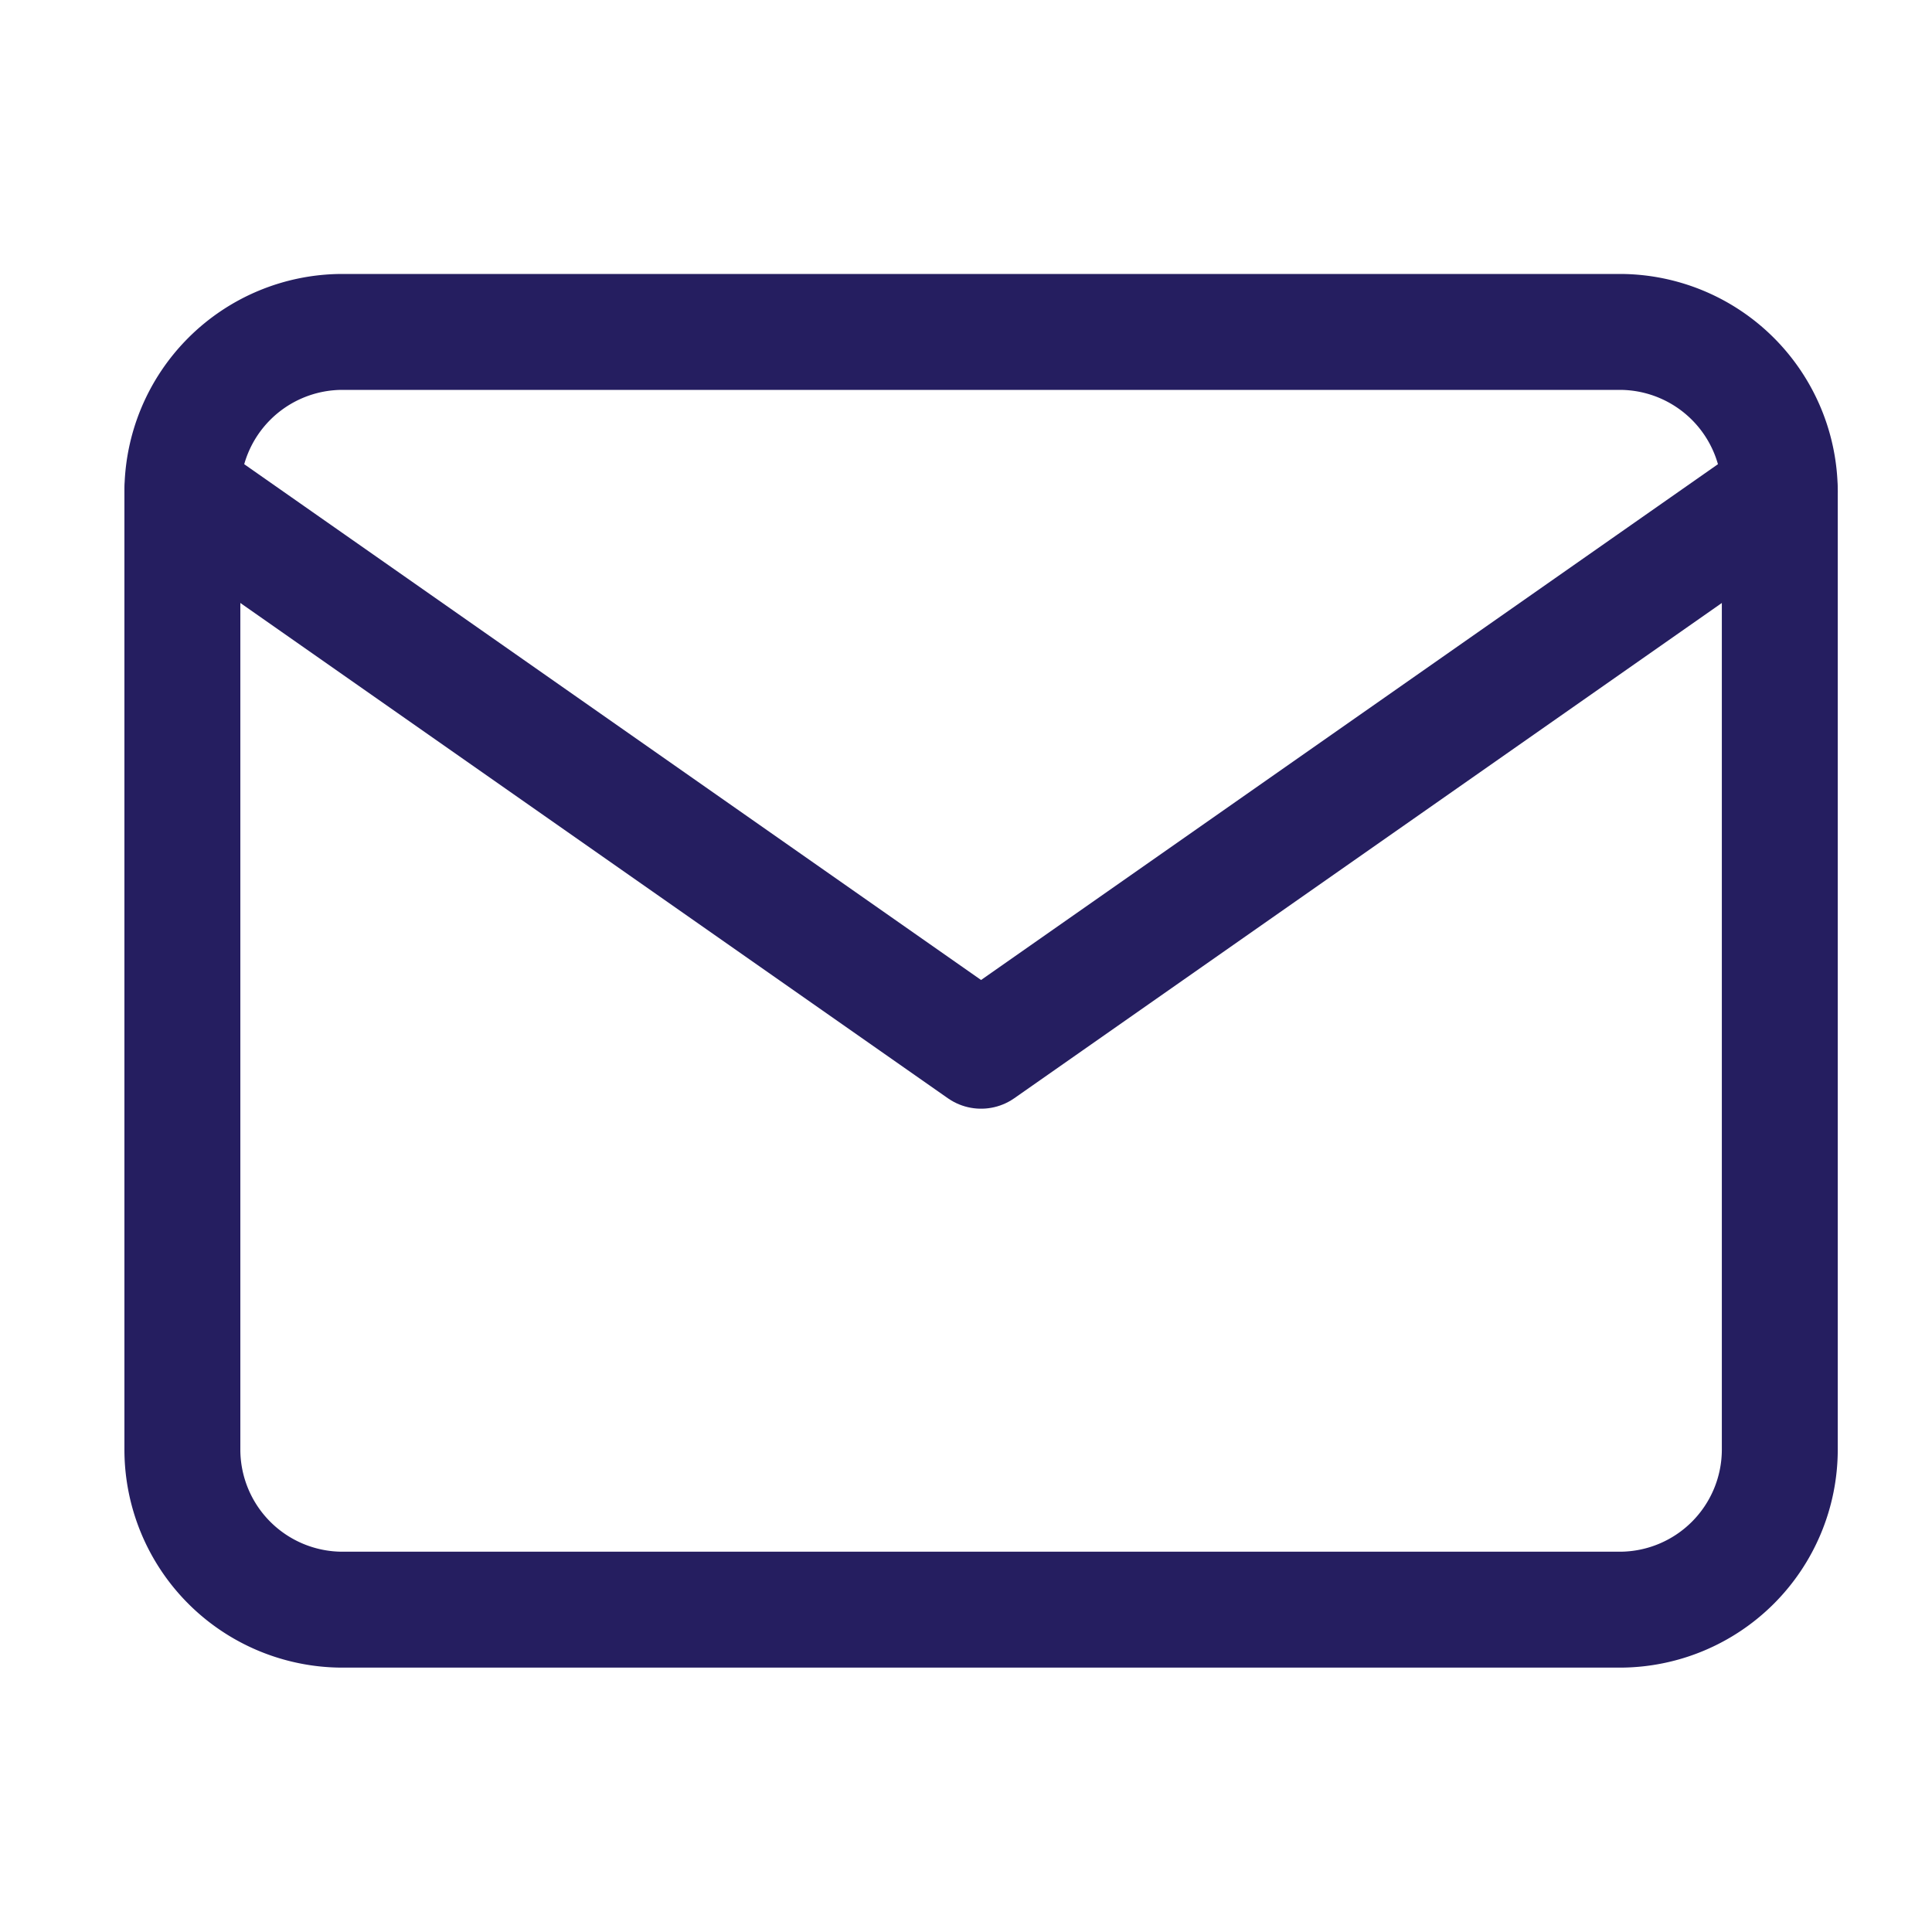 <svg xmlns="http://www.w3.org/2000/svg" width="50" height="50"><defs><clipPath id="clip-Artboard_40"><path d="M0 0h50v50H0z"/></clipPath><style>.cls-2{fill:none;stroke:#251e60;stroke-linecap:round;stroke-linejoin:round;stroke-width:3px}</style></defs><g id="Artboard_40" data-name="Artboard – 40" clip-path="url(#clip-Artboard_40)"><g id="Icon_feather-mail" data-name="Icon feather-mail" transform="translate(1.72 2.59)"><path id="Path_165" data-name="Path 165" class="cls-2" d="M7.134 6h33.073a4.146 4.146 0 014.134 4.134v24.8a4.146 4.146 0 01-4.134 4.134H7.134A4.146 4.146 0 013 34.938v-24.8A4.146 4.146 0 017.134 6z"/><path id="Path_166" data-name="Path 166" class="cls-2" d="M44.341 9L23.67 23.469 3 9" transform="translate(0 1.134)"/></g></g></svg>
